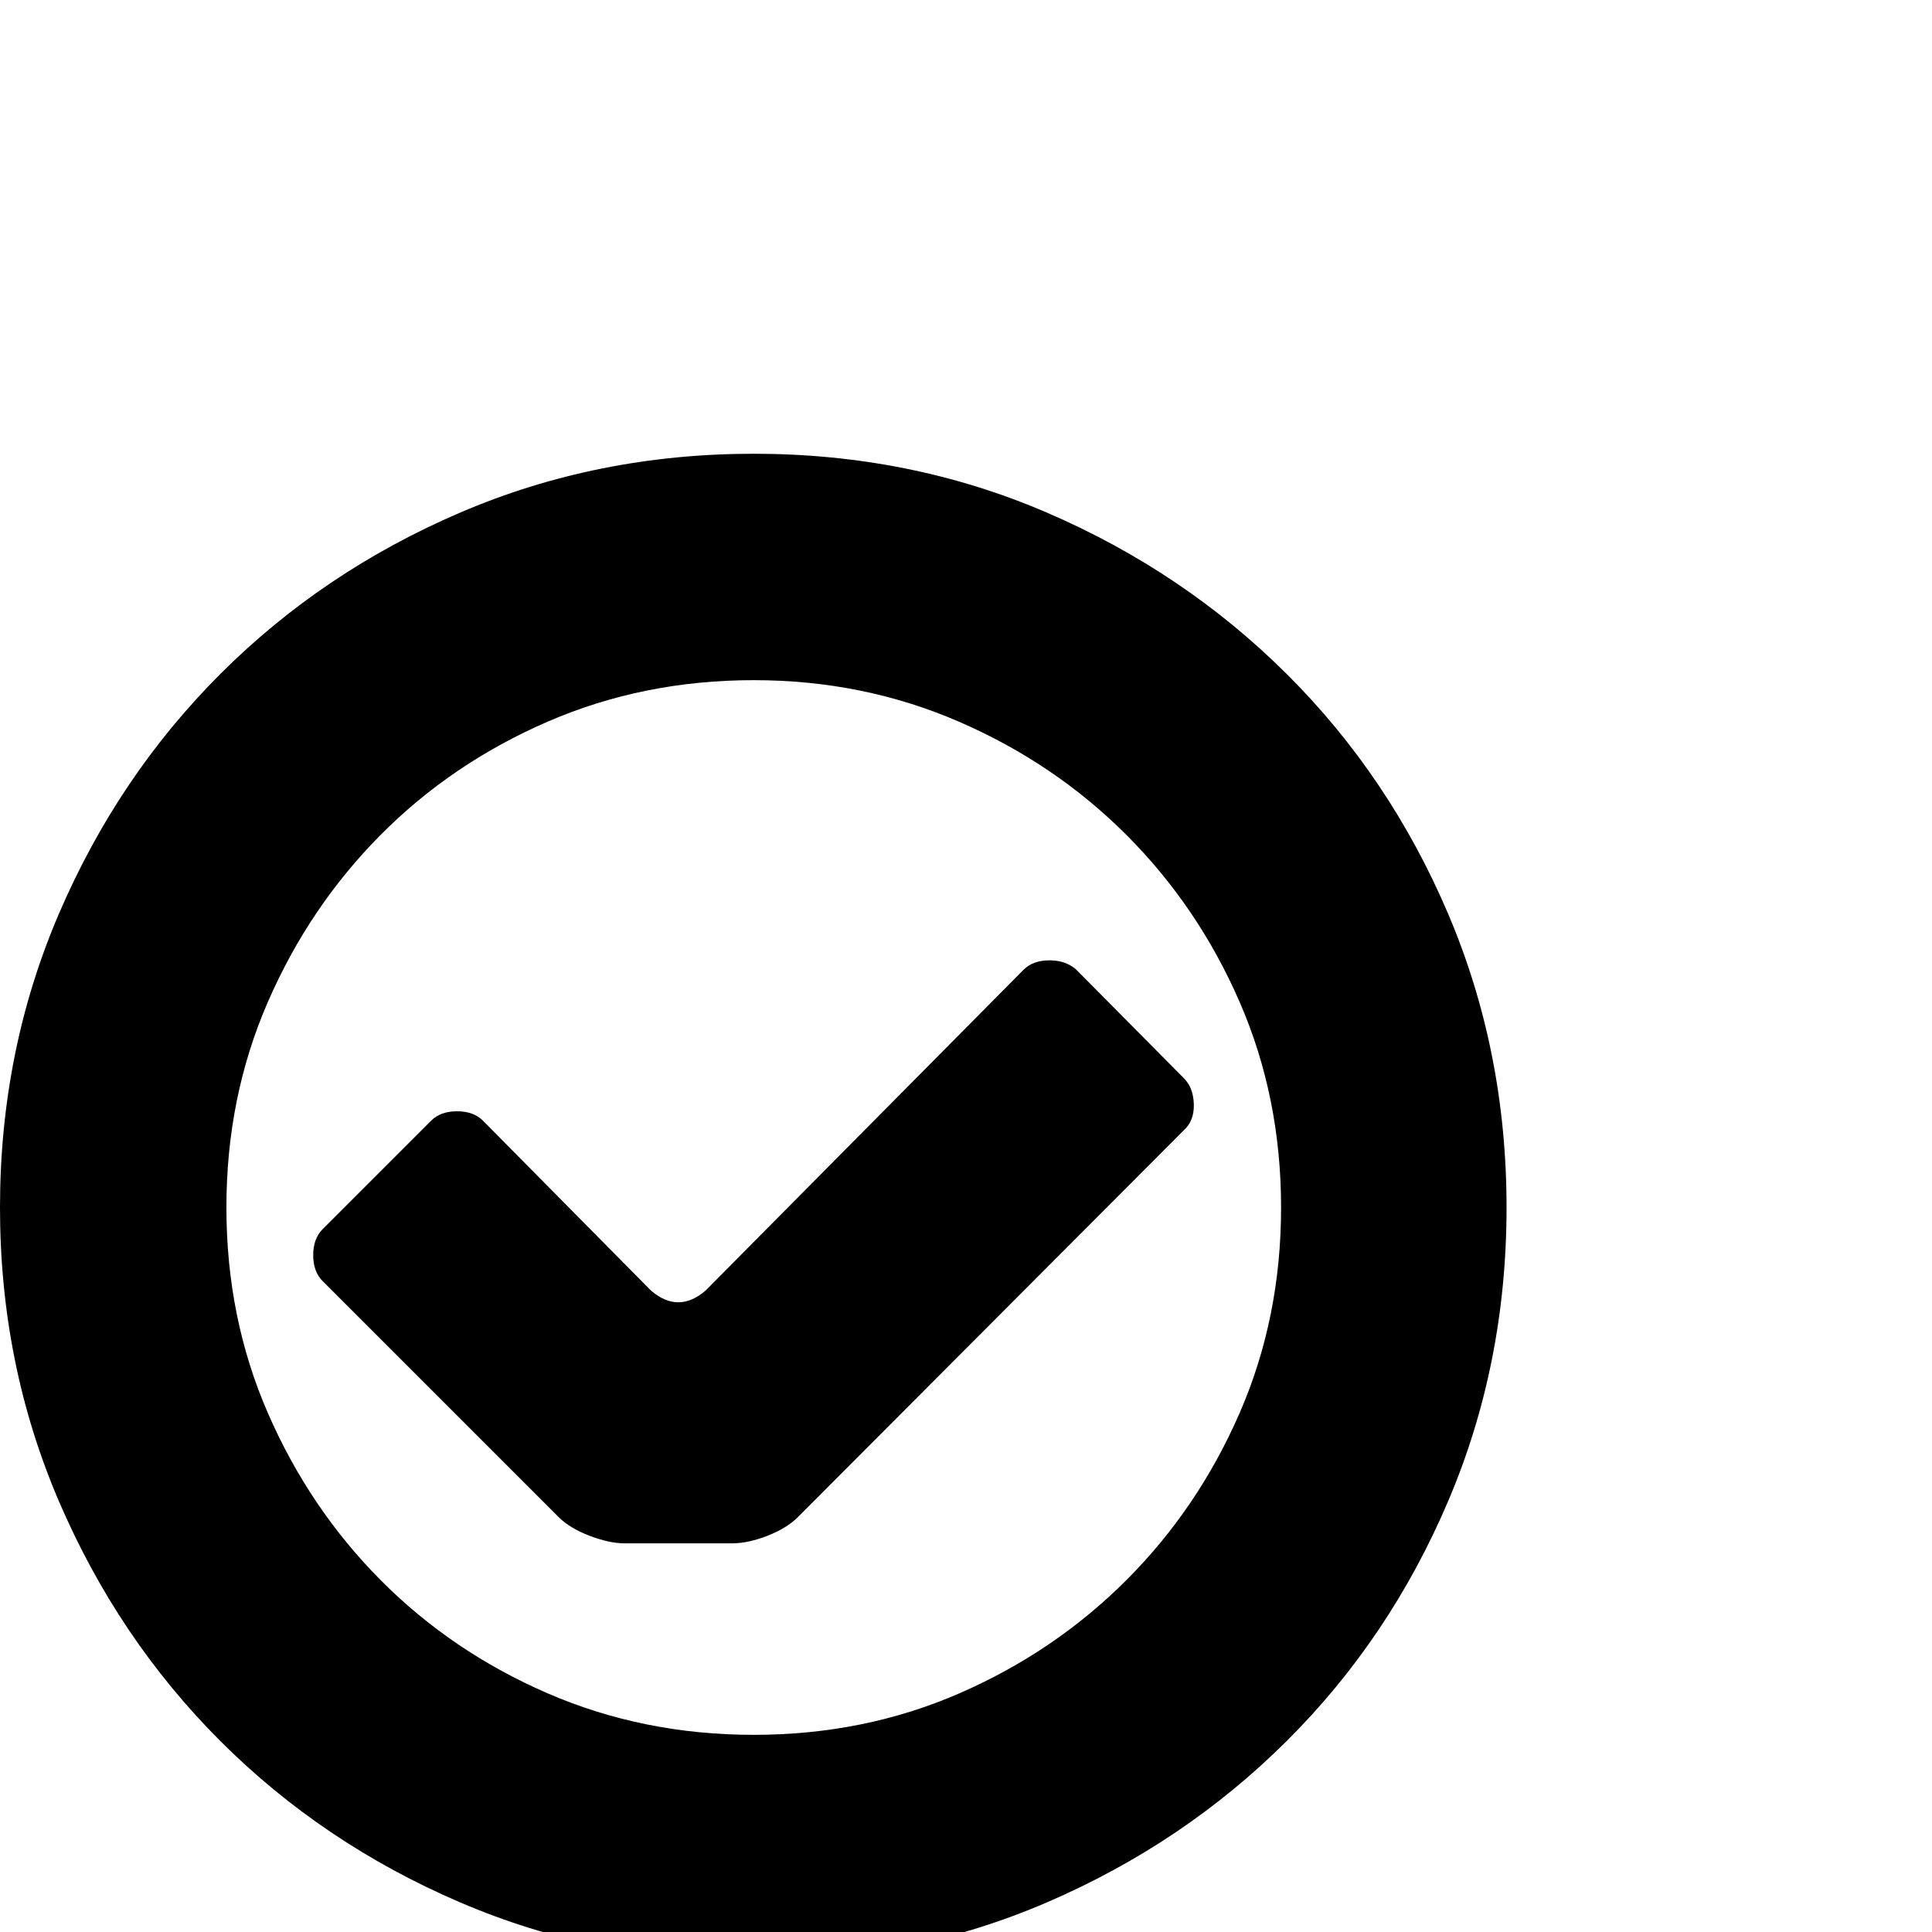<?xml version="1.0" standalone="no"?>
<!DOCTYPE svg PUBLIC "-//W3C//DTD SVG 1.1//EN" "http://www.w3.org/Graphics/SVG/1.1/DTD/svg11.dtd" >
<svg viewBox="0 -512 2048 2048">
  <g transform="matrix(1 0 0 -1 0 1536)">
   <path fill="currentColor"
d="M0 768q0 166 62.5 311.5t171 254t254 171t311.5 62.5t311 -62.5t254 -171t171 -254t62 -311.5t-62 -311.5t-171 -254t-254 -171t-311 -62.5t-311.5 62.5t-254 171t-171 254t-62.5 311.5zM240 768q0 -117 44 -218t119.5 -177t177 -120t218.5 -44t218 44t177 120t120 177
t44 218t-44 218t-120 177t-177.5 120t-217.5 44q-117 0 -218.5 -44t-177 -120t-119.5 -177t-44 -218zM332 717.5q0 17.5 10 27.5l115 115q10 10 27.5 10t27.5 -10l178 -180q29 -25 58 0l337 340q10 10 27.5 10t28.5 -10l114 -115q10 -10 10.5 -27.5t-10.5 -27.5l-409 -410
q-12 -12 -32.5 -20t-37.5 -8h-114q-16 0 -37 8t-33 20l-250 250q-10 10 -10 27.5z" />
  </g>

</svg>
